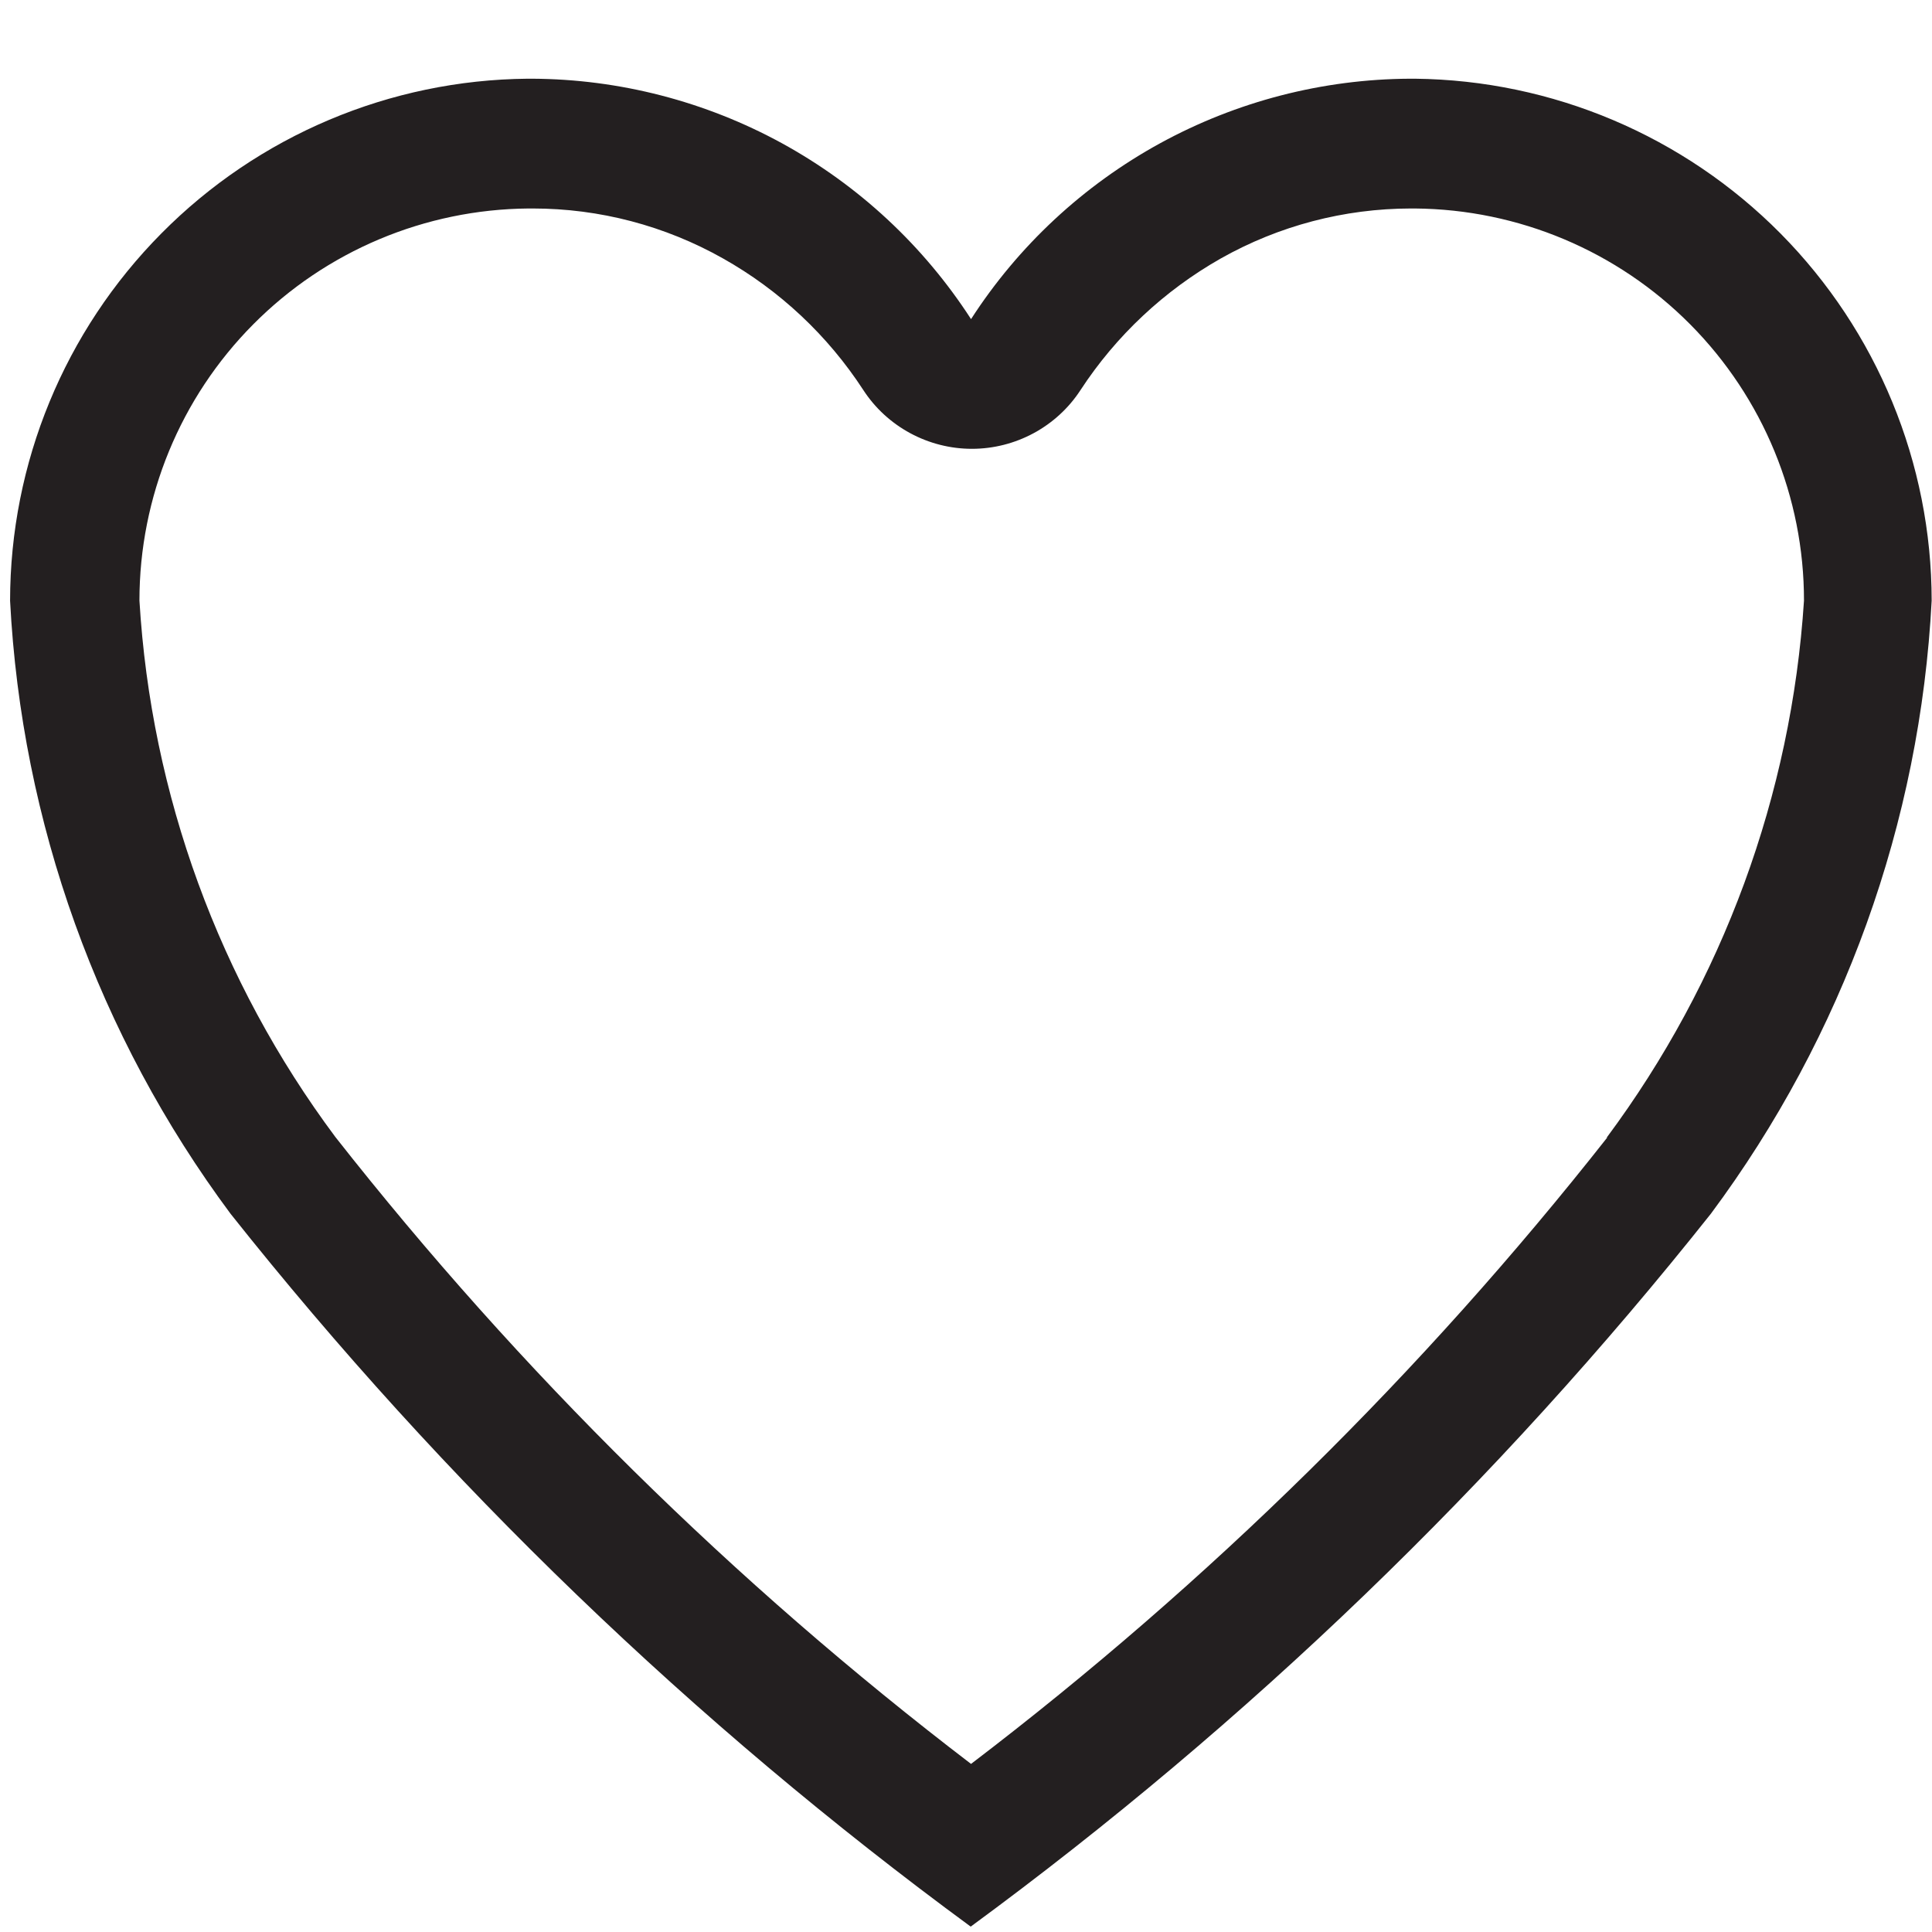 <svg width="23" height="23" viewBox="0 0 23 23" fill="none" xmlns="http://www.w3.org/2000/svg">
<path d="M16.845 0.937H16.785C15.745 0.942 14.722 1.207 13.81 1.706C12.898 2.206 12.124 2.925 11.56 3.799C10.995 2.925 10.222 2.206 9.31 1.706C8.398 1.207 7.375 0.942 6.335 0.937H6.28C4.641 0.952 3.075 1.614 1.922 2.778C0.768 3.941 0.121 5.513 0.12 7.152C0.256 9.79 1.169 12.33 2.745 14.45C5.292 17.658 8.255 20.512 11.556 22.936C14.857 20.512 17.82 17.658 20.367 14.45C21.945 12.329 22.859 9.79 22.996 7.15C22.995 5.513 22.348 3.943 21.197 2.78C20.045 1.617 18.482 0.955 16.845 0.937V0.937ZM19.133 13.543C16.933 16.338 14.389 18.843 11.56 20.999C8.733 18.84 6.19 16.332 3.992 13.535C2.609 11.68 1.798 9.46 1.66 7.15C1.66 5.918 2.146 4.736 3.014 3.862C3.881 2.988 5.059 2.492 6.291 2.482H6.345C7.137 2.482 7.916 2.687 8.606 3.076C9.282 3.456 9.855 3.994 10.278 4.644C10.418 4.859 10.61 5.035 10.836 5.157C11.062 5.279 11.314 5.343 11.57 5.343C11.827 5.343 12.079 5.279 12.305 5.157C12.531 5.035 12.723 4.859 12.863 4.644C13.287 3.995 13.861 3.458 14.535 3.076C15.225 2.687 16.003 2.483 16.795 2.482H16.845C18.077 2.492 19.255 2.988 20.122 3.862C20.99 4.737 21.477 5.919 21.476 7.151C21.326 9.463 20.511 11.683 19.128 13.542L19.133 13.543Z" fill="#231F20"/>
</svg>
